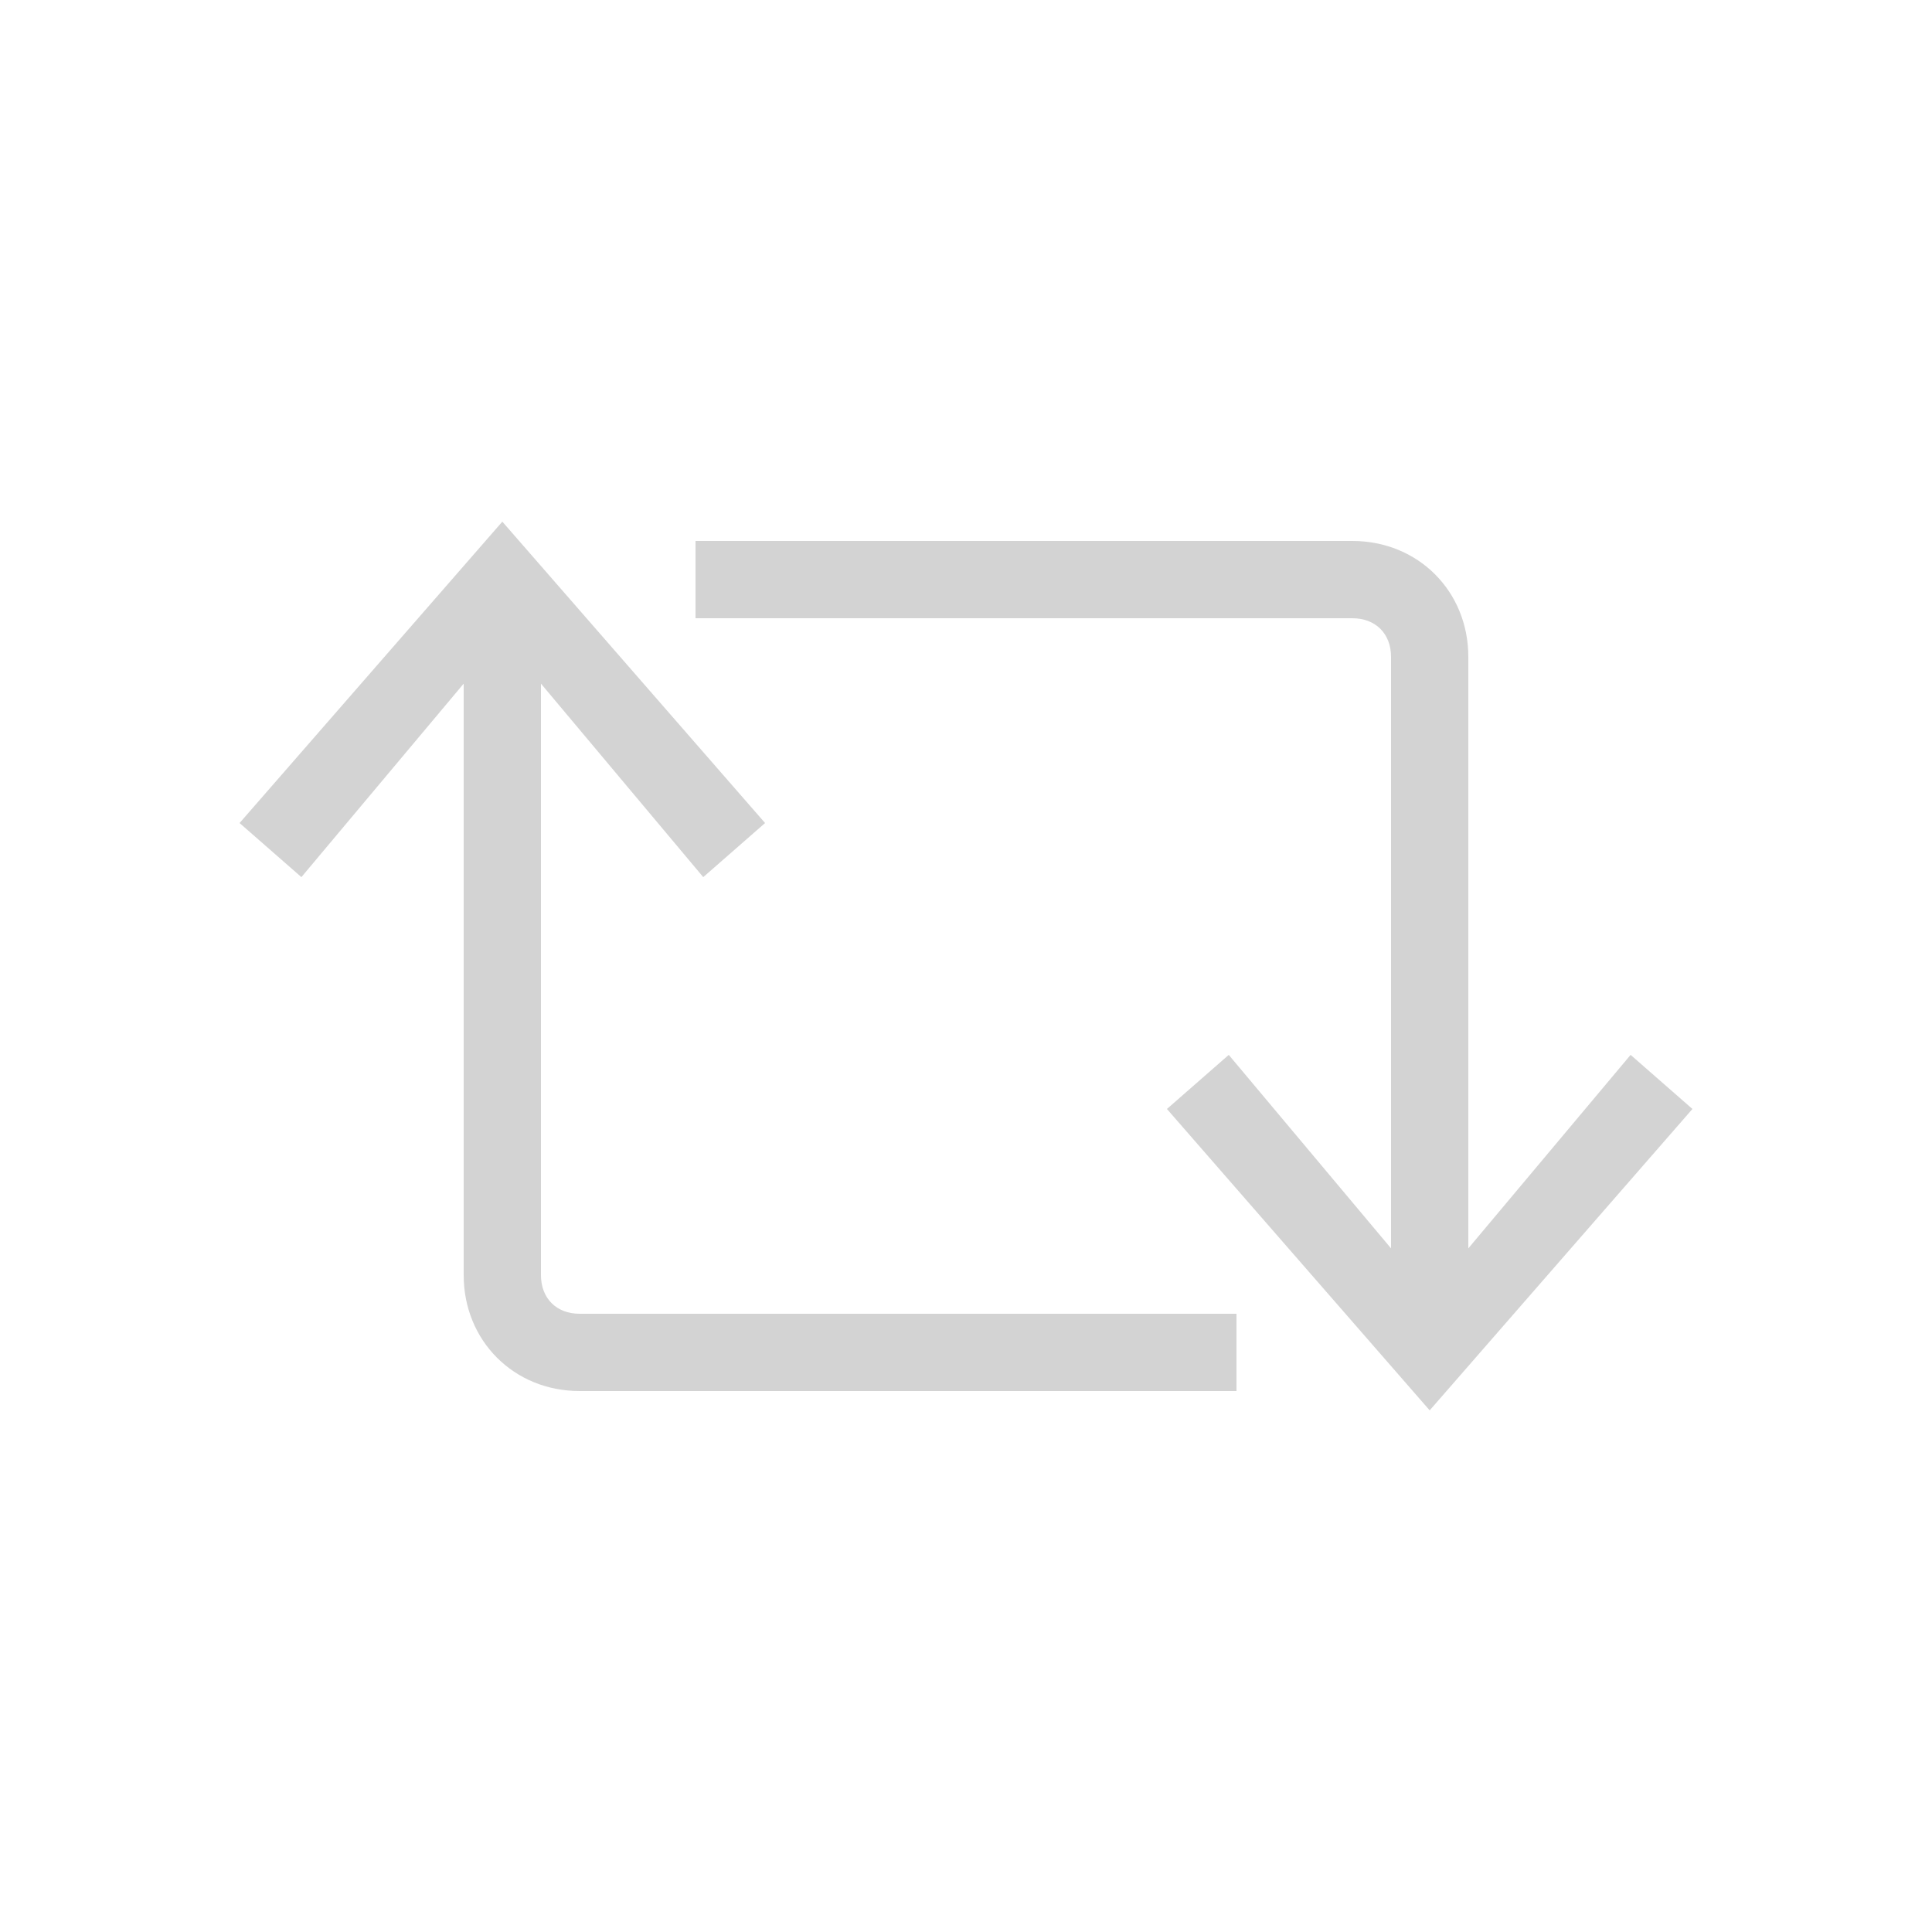 <svg xmlns="http://www.w3.org/2000/svg" viewBox="0 0 50 50" enable-background="new 0 0 50 50">
  <path fill="#D3D3D3" d="M38 35h-2V17c0-.6-.4-1-1-1H18v-2h17c1.7 0 3 1.3 3 3v18z"/>
  <path fill="#D3D3D3" d="M37 36.5l-6.8-7.8 1.6-1.4 5.2 6.2 5.2-6.2 1.6 1.4z"/>
  <path fill="#D3D3D3" d="M32 36H15c-1.7 0-3-1.3-3-3V15h2v18c0 .6.4 1 1 1h17v2z"/>
  <path fill="#D3D3D3" d="M18.2 22.7L13 16.5l-5.2 6.2-1.6-1.4 6.8-7.8 6.8 7.8z"/>
</svg>